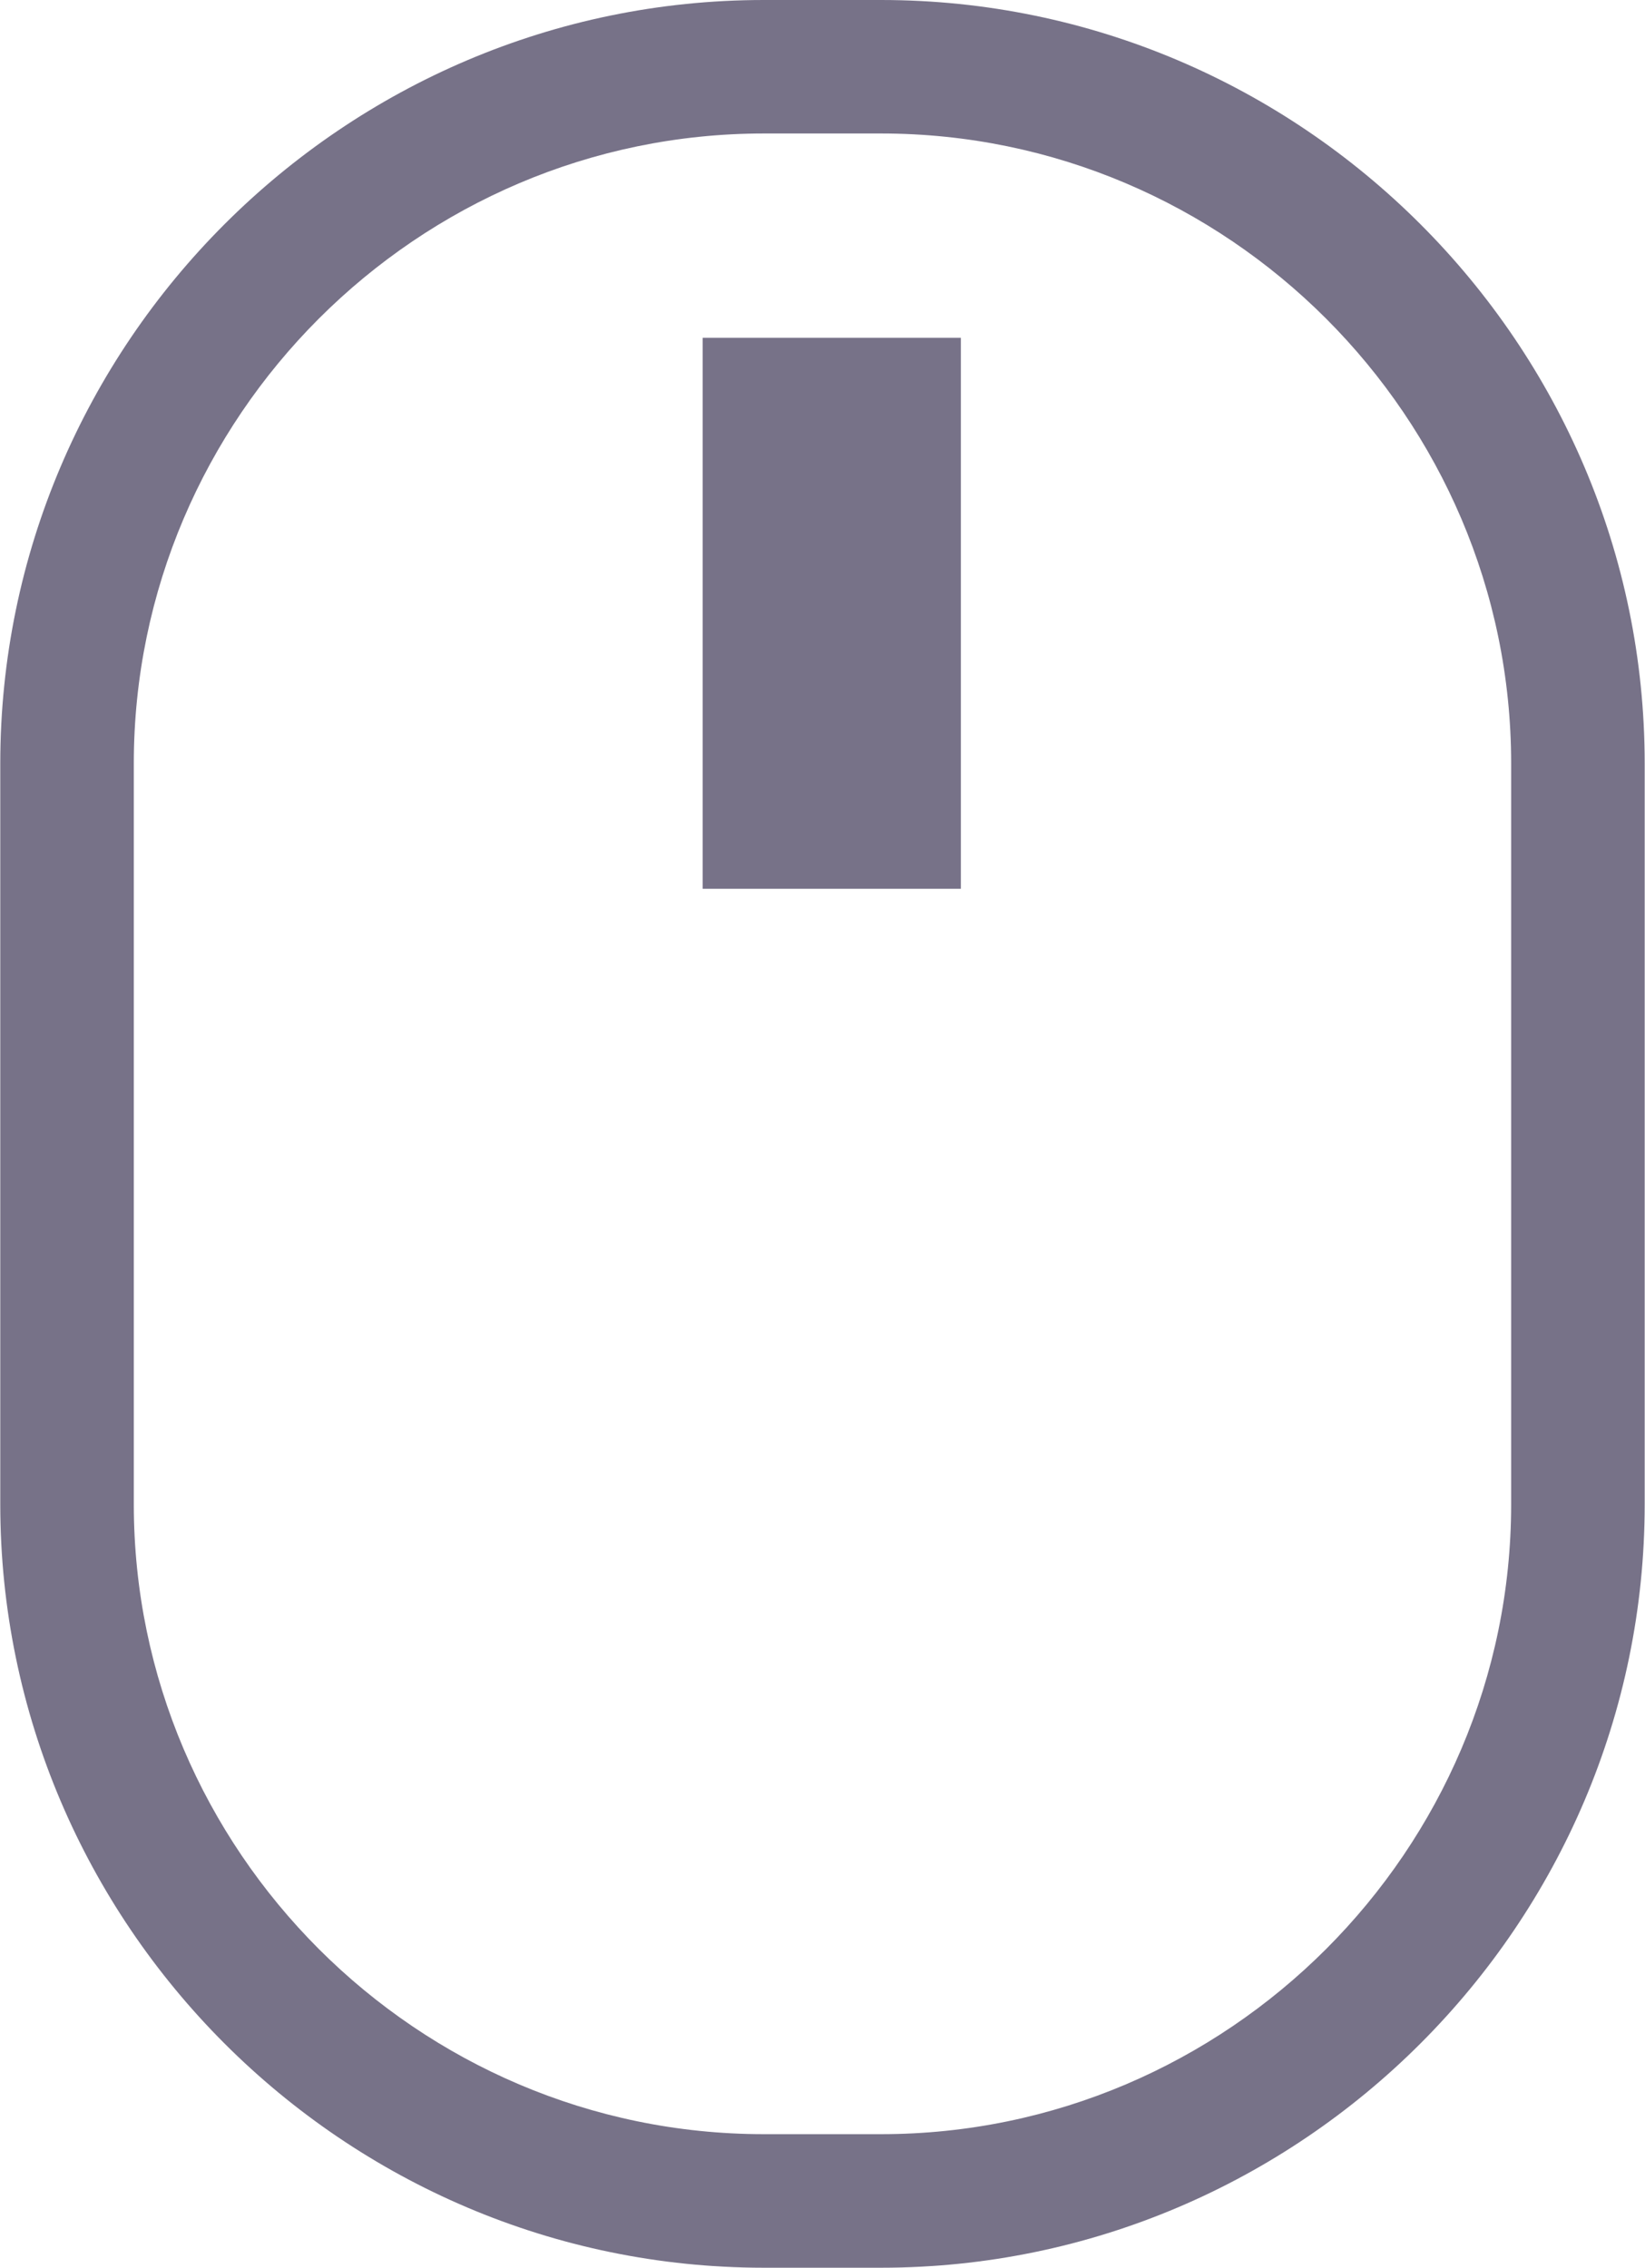 <?xml version="1.0" encoding="UTF-8"?>
<!DOCTYPE svg PUBLIC "-//W3C//DTD SVG 1.1//EN" "http://www.w3.org/Graphics/SVG/1.1/DTD/svg11.dtd">
<!-- Creator: CorelDRAW X6 -->
<svg xmlns="http://www.w3.org/2000/svg" xml:space="preserve" width="13cm" height="17.922cm" version="1.1" style="shape-rendering:geometricPrecision; text-rendering:geometricPrecision; image-rendering:optimizeQuality; fill-rule:evenodd; clip-rule:evenodd"
viewBox="0 0 41880 57758"
 xmlns:xlink="http://www.w3.org/1999/xlink">
 <defs>
  <style type="text/css">
   <![CDATA[
    .fil0 {fill:#777288;fill-rule:nonzero}
   ]]>
  </style>
 </defs>
 <g id="Layer_x0020_1">
  <path class="fil0" d="M19445 0l2989 0c5349,0 10212,2187 13735,5711 3523,3523 5711,8386 5711,13735l0 18867c0,5349 -2187,10211 -5711,13735 -3523,3523 -8386,5711 -13735,5711l-2989 0c-5349,0 -10211,-2187 -13735,-5711 -3523,-3524 -5711,-8386 -5711,-13735l0 -18867c0,-5349 2187,-10212 5711,-13735 3524,-3523 8386,-5711 13735,-5711zm2989 3400l-2989 0c-4411,0 -8422,1806 -11331,4714 -2908,2908 -4714,6920 -4714,11331l0 18867c0,4411 1806,8422 4714,11331 2909,2908 6920,4714 11331,4714l2989 0c4411,0 8422,-1806 11331,-4714 2908,-2909 4714,-6920 4714,-11331l0 -18867c0,-4411 -1806,-8422 -4714,-11331 -2908,-2908 -6920,-4714 -11331,-4714zm2030 5204l0 14033c-2745,0 -3831,0 -6576,0l0 -14033c2745,0 3831,0 6576,0z"/>
 </g>
</svg>
